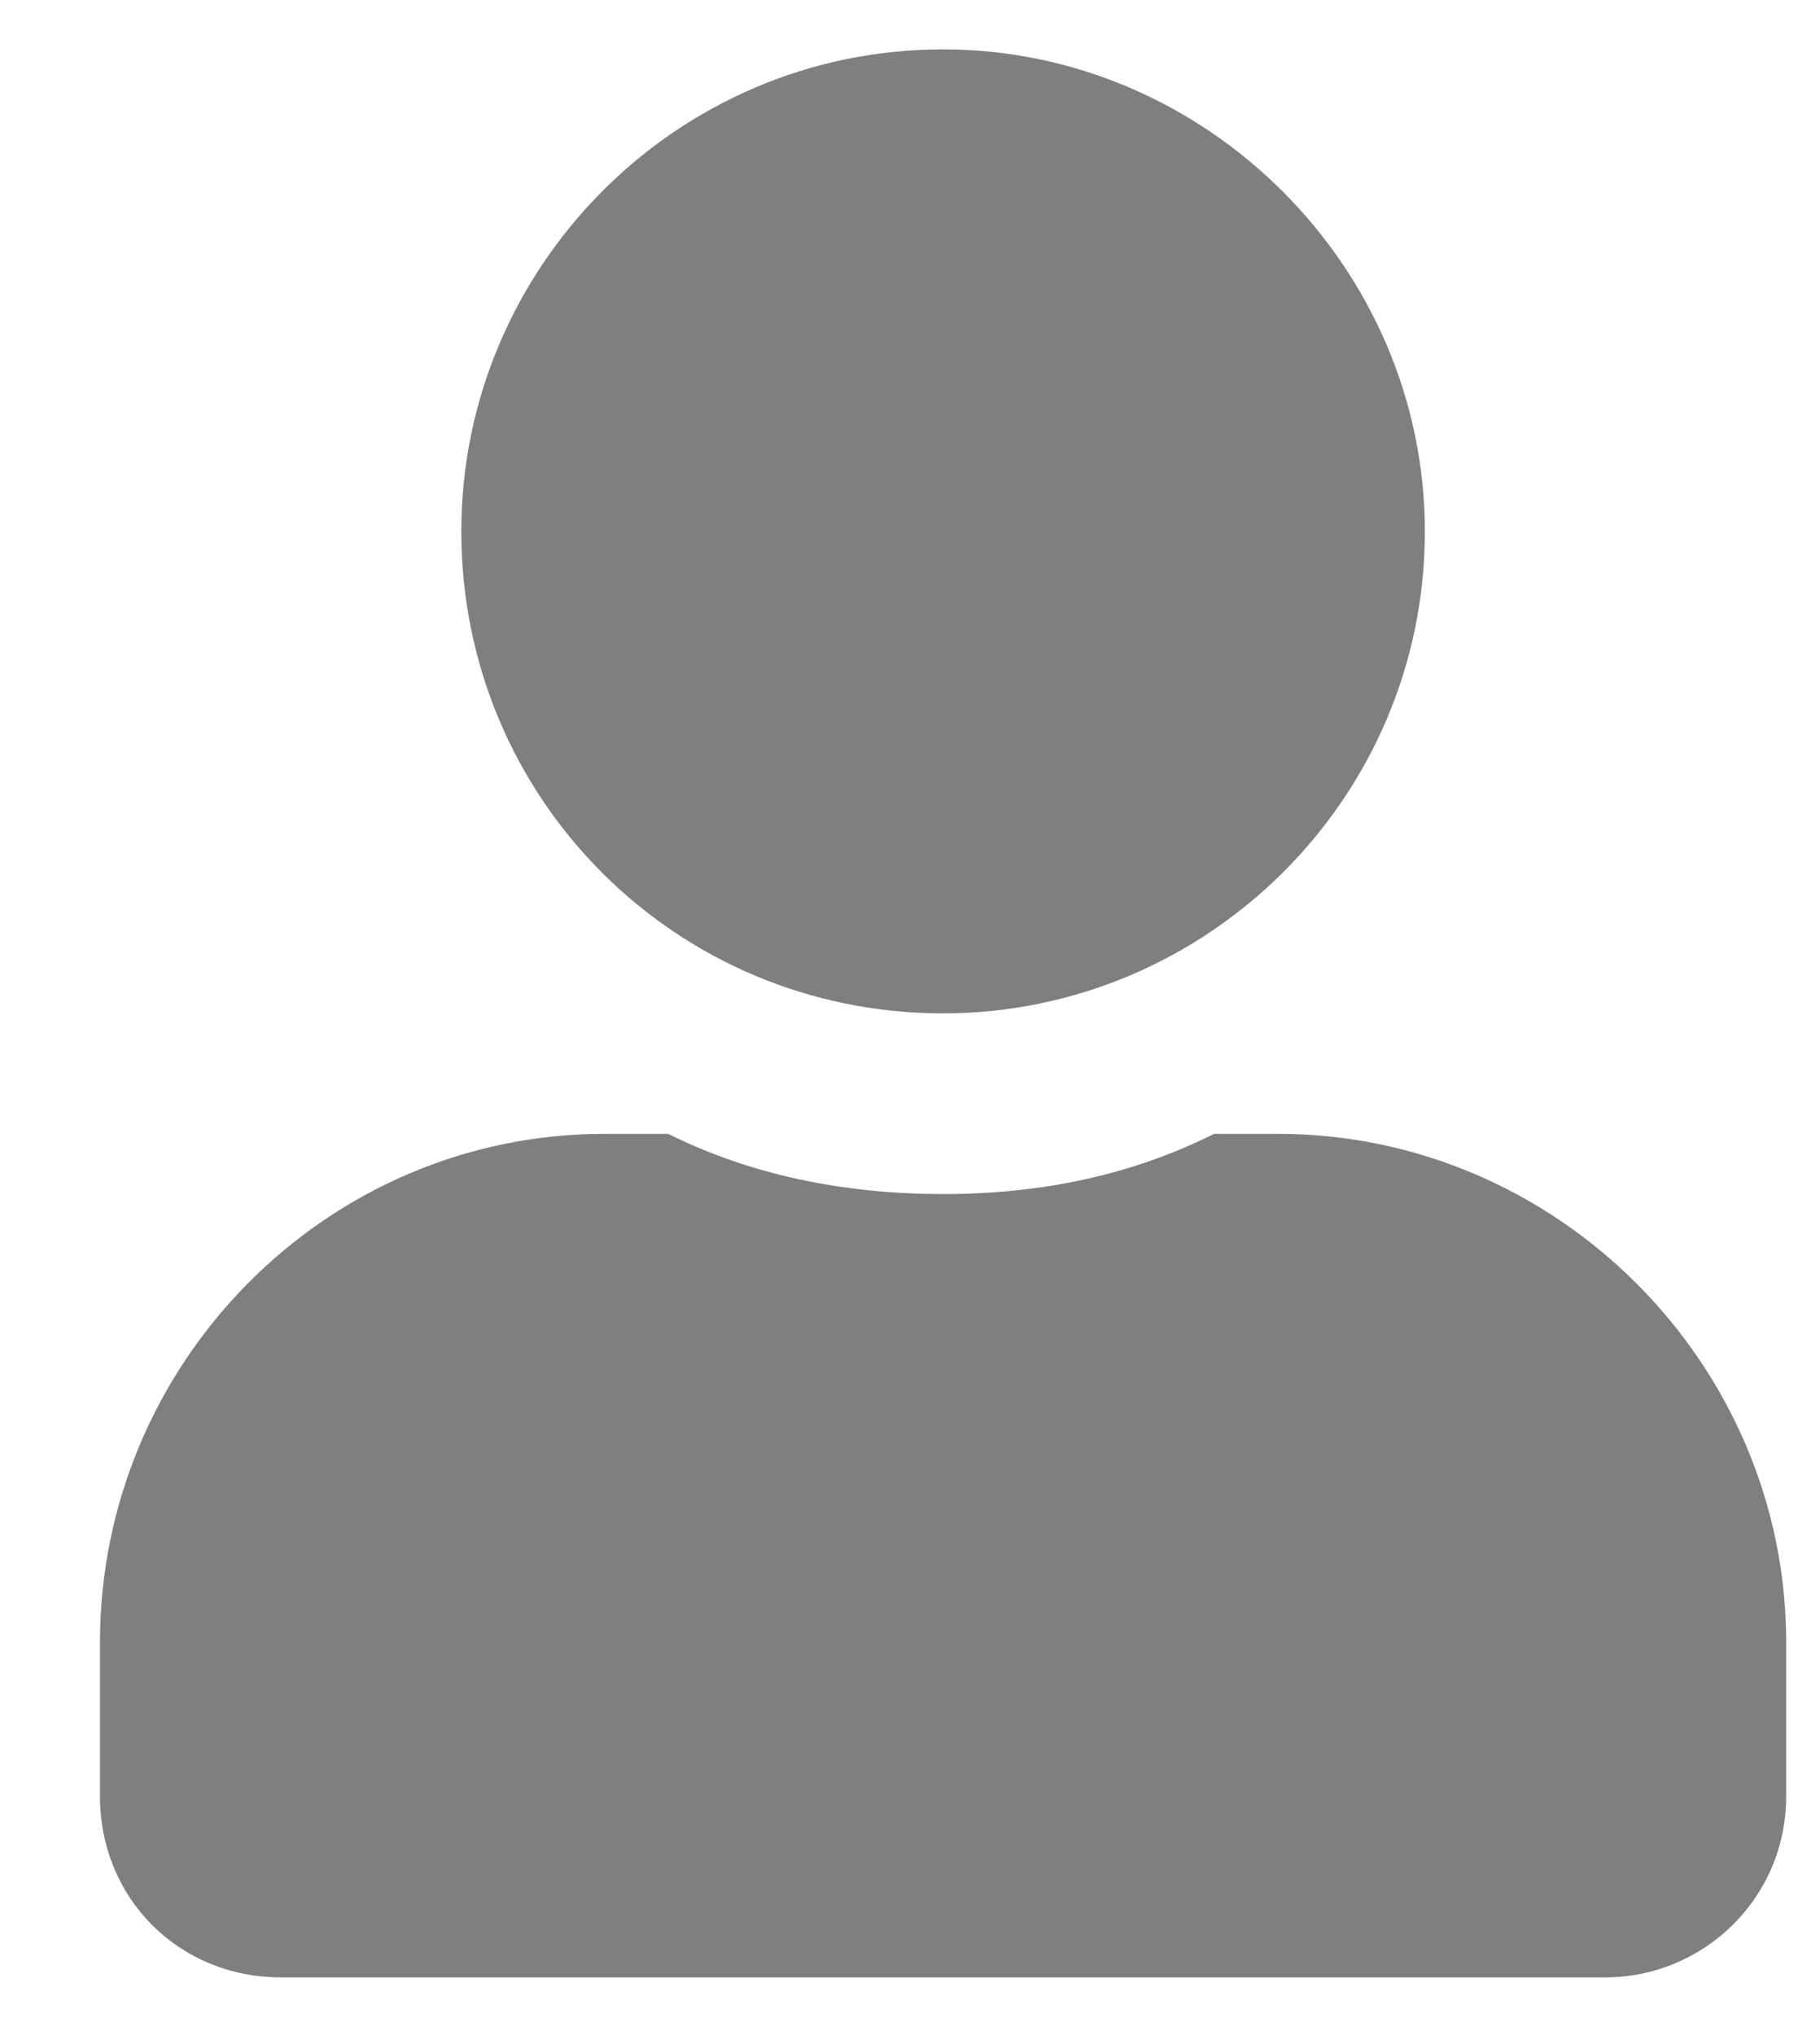 <?xml version="1.0" encoding="UTF-8" standalone="no"?>
<!DOCTYPE svg PUBLIC "-//W3C//DTD SVG 1.1//EN" "http://www.w3.org/Graphics/SVG/1.1/DTD/svg11.dtd">
<svg width="100%" height="100%" viewBox="0 0 17 19" version="1.1" xmlns="http://www.w3.org/2000/svg" xmlns:xlink="http://www.w3.org/1999/xlink" xml:space="preserve" xmlns:serif="http://www.serif.com/" style="fill-rule:evenodd;clip-rule:evenodd;stroke-linejoin:round;stroke-miterlimit:2;">
    <path d="M8.809,9.461C6.313,9.461 4.309,7.457 4.309,4.961C4.309,2.5 6.313,0.461 8.809,0.461C11.27,0.461 13.309,2.5 13.309,4.961C13.309,7.457 11.27,9.461 8.809,9.461ZM11.938,10.586C14.539,10.586 16.684,12.73 16.684,15.332L16.684,16.773C16.684,17.723 15.91,18.461 14.996,18.461L2.621,18.461C1.672,18.461 0.934,17.723 0.934,16.773L0.934,15.332C0.934,12.73 3.043,10.586 5.645,10.586L6.242,10.586C7.016,10.973 7.895,11.148 8.809,11.148C9.723,11.148 10.566,10.973 11.34,10.586L11.938,10.586Z" style="fill-opacity:0.5;"/>
</svg>
